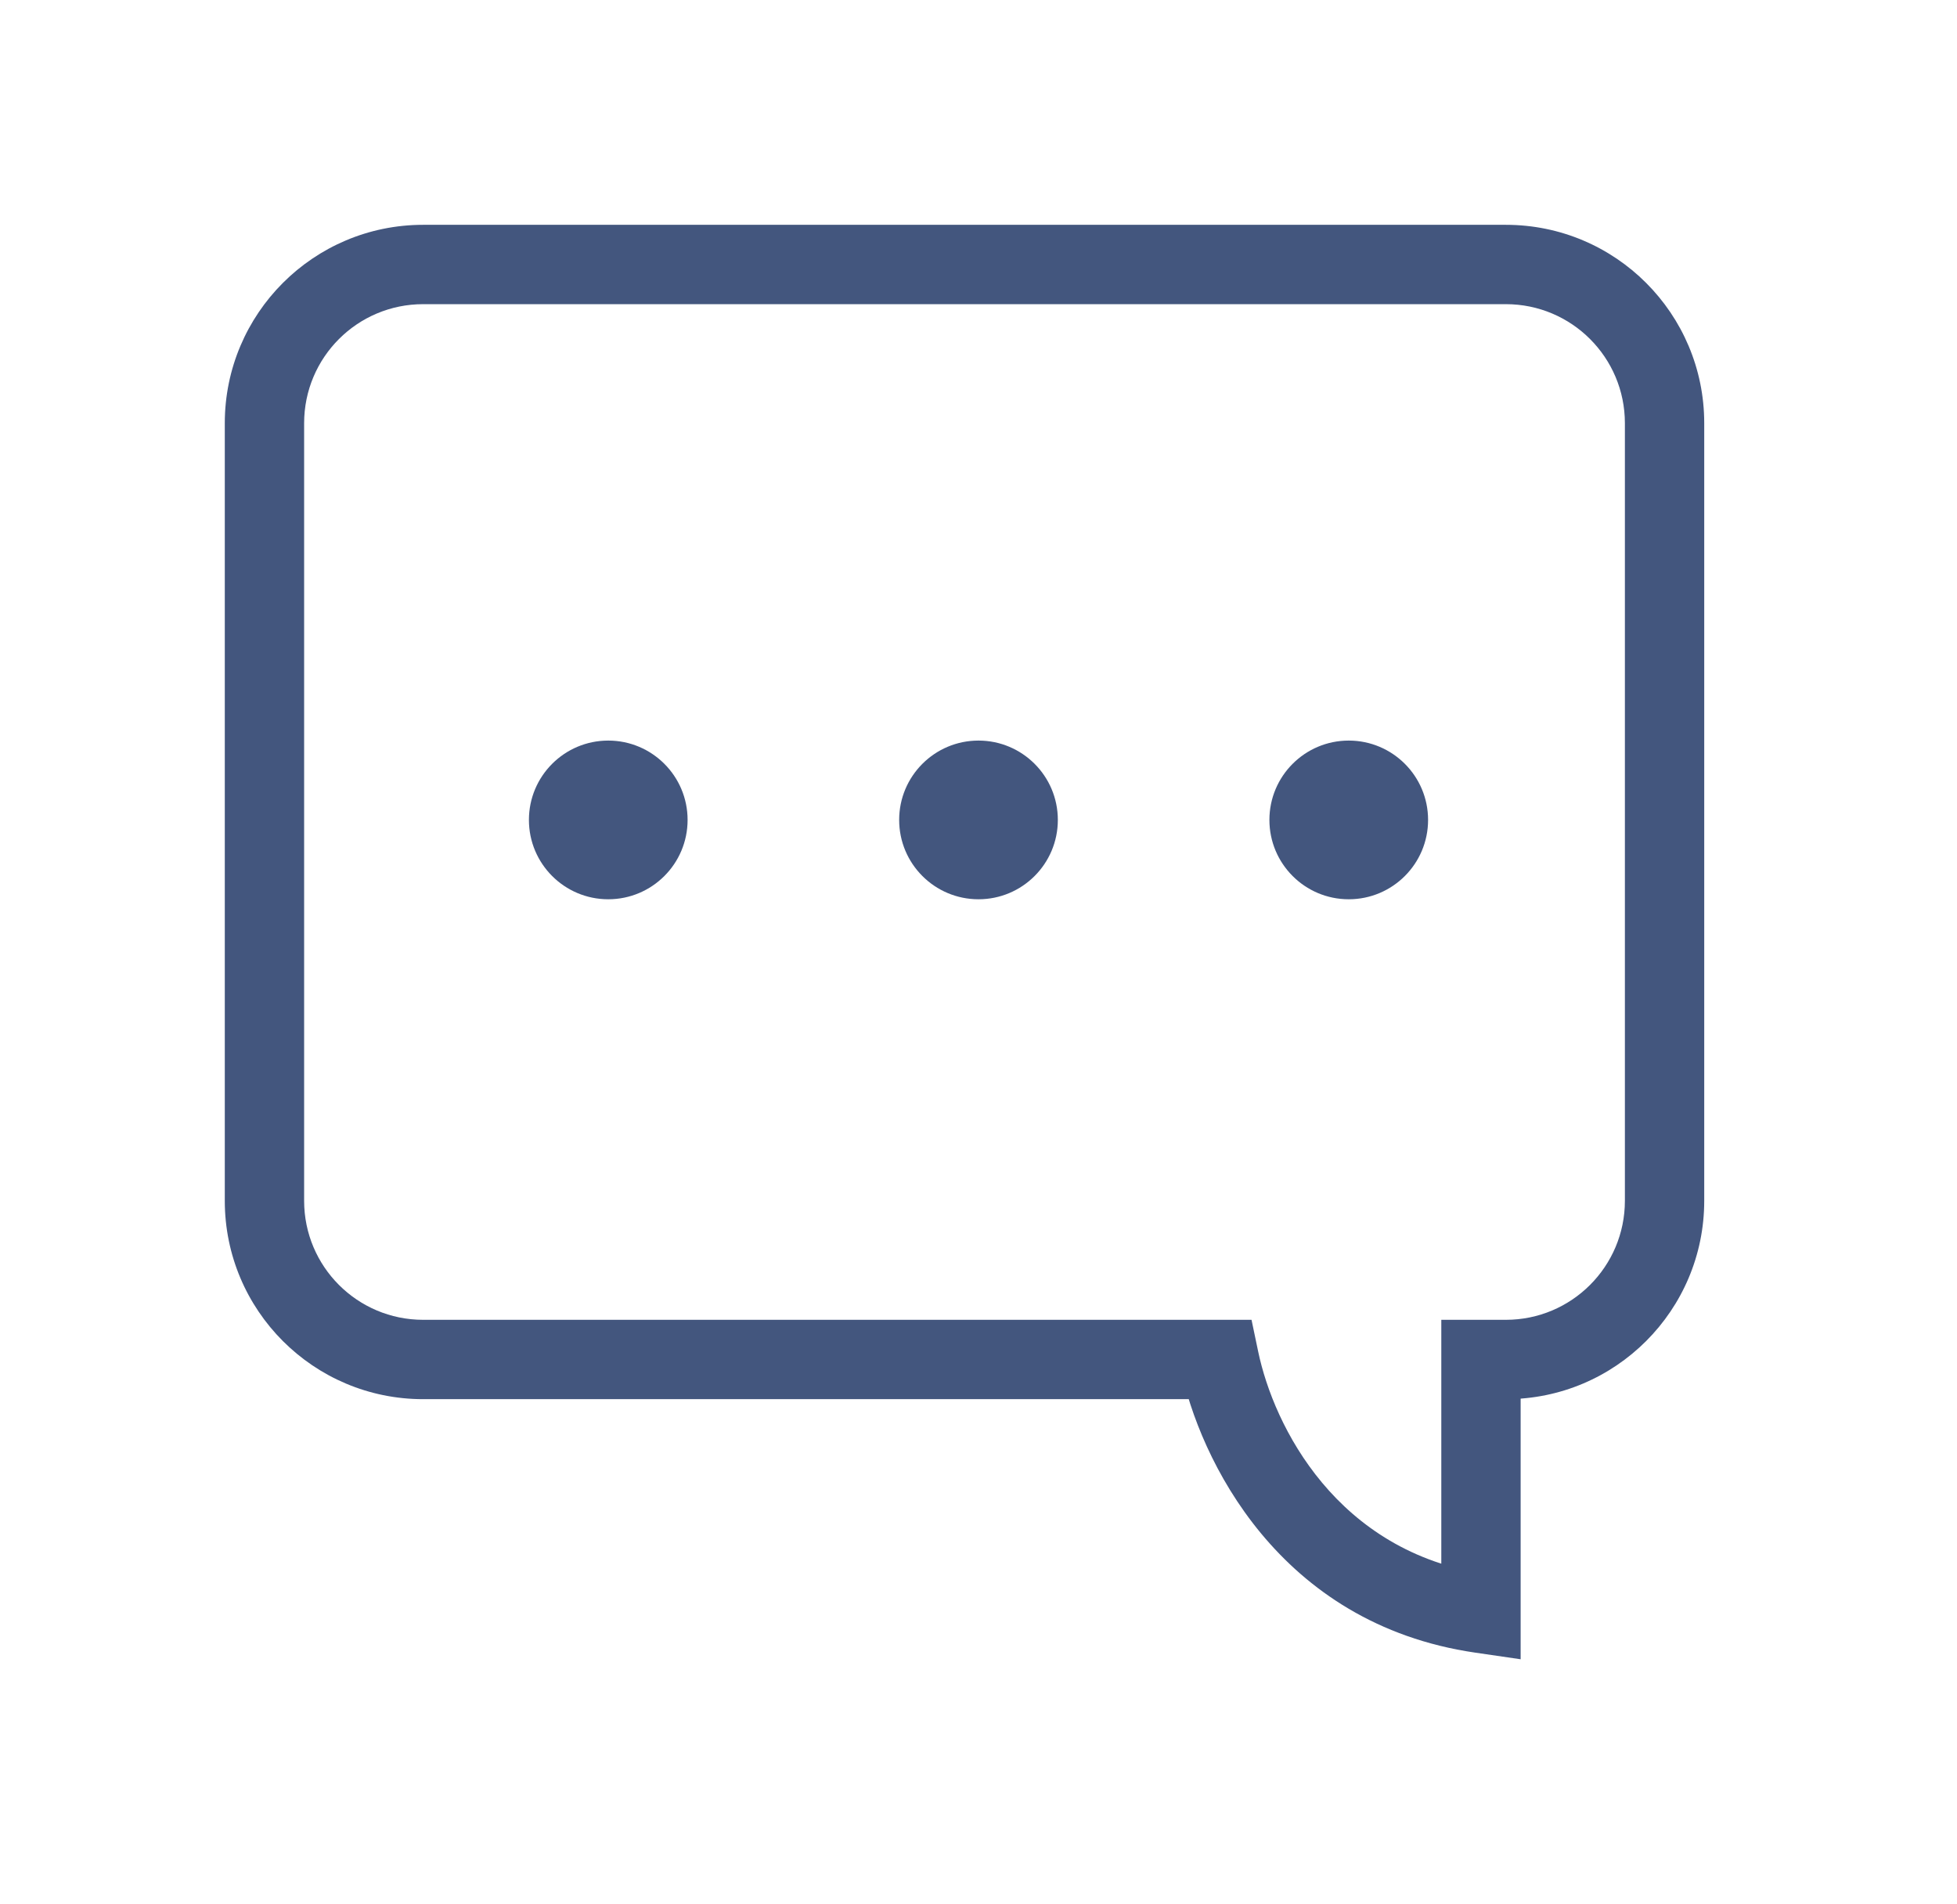 <svg width="37" height="36" viewBox="0 0 37 36" fill="none" xmlns="http://www.w3.org/2000/svg">
<g filter="url(#filter0_d_1495_1067)">
<path d="M23.053 21.7L23.787 21.547L23.662 20.95H23.053V21.7ZM28 26.5L27.892 27.242L28.75 27.367V26.5H28ZM28 21.7V20.95H27.25V21.7H28ZM5.75 4C5.75 2.757 6.757 1.75 8 1.75V0.25C5.929 0.25 4.25 1.929 4.25 4H5.75ZM5.75 18.7V4H4.25V18.7H5.75ZM8 20.95C6.757 20.95 5.75 19.943 5.75 18.7H4.25C4.25 20.771 5.929 22.45 8 22.45V20.95ZM23.053 20.95H8V22.45H23.053V20.95ZM28.108 25.758C25.275 25.345 24.083 22.965 23.787 21.547L22.319 21.853C22.677 23.573 24.167 26.699 27.892 27.242L28.108 25.758ZM27.25 21.7V26.5H28.75V21.7H27.25ZM28.471 20.95H28V22.45H28.471V20.95ZM30.721 18.7C30.721 19.943 29.713 20.95 28.471 20.95V22.45C30.542 22.45 32.221 20.771 32.221 18.7H30.721ZM30.721 4V18.7H32.221V4H30.721ZM28.471 1.75C29.713 1.75 30.721 2.757 30.721 4H32.221C32.221 1.929 30.542 0.25 28.471 0.25V1.75ZM8 1.75H28.471V0.25H8V1.75Z" fill="#43567E"/>
<circle cx="11.5" cy="11.5" r="1.5" fill="#43567E"/>
<circle cx="18.5" cy="11.5" r="1.5" fill="#43567E"/>
<circle cx="25.5" cy="11.5" r="1.5" fill="#43567E"/>
</g>
<defs>
<filter id="filter0_d_1495_1067" x="0.25" y="0.25" width="35.971" height="35.117" filterUnits="userSpaceOnUse" color-interpolation-filters="sRGB">
<feFlood flood-opacity="0" result="BackgroundImageFix"/>
<feColorMatrix in="SourceAlpha" type="matrix" values="0 0 0 0 0 0 0 0 0 0 0 0 0 0 0 0 0 0 127 0" result="hardAlpha"/>
<feOffset dy="4"/>
<feGaussianBlur stdDeviation="2"/>
<feComposite in2="hardAlpha" operator="out"/>
<feColorMatrix type="matrix" values="0 0 0 0 0 0 0 0 0 0 0 0 0 0 0 0 0 0 0.25 0"/>
<feBlend mode="normal" in2="BackgroundImageFix" result="effect1_dropShadow_1495_1067"/>
<feBlend mode="normal" in="SourceGraphic" in2="effect1_dropShadow_1495_1067" result="shape"/>
</filter>
</defs>
</svg>
